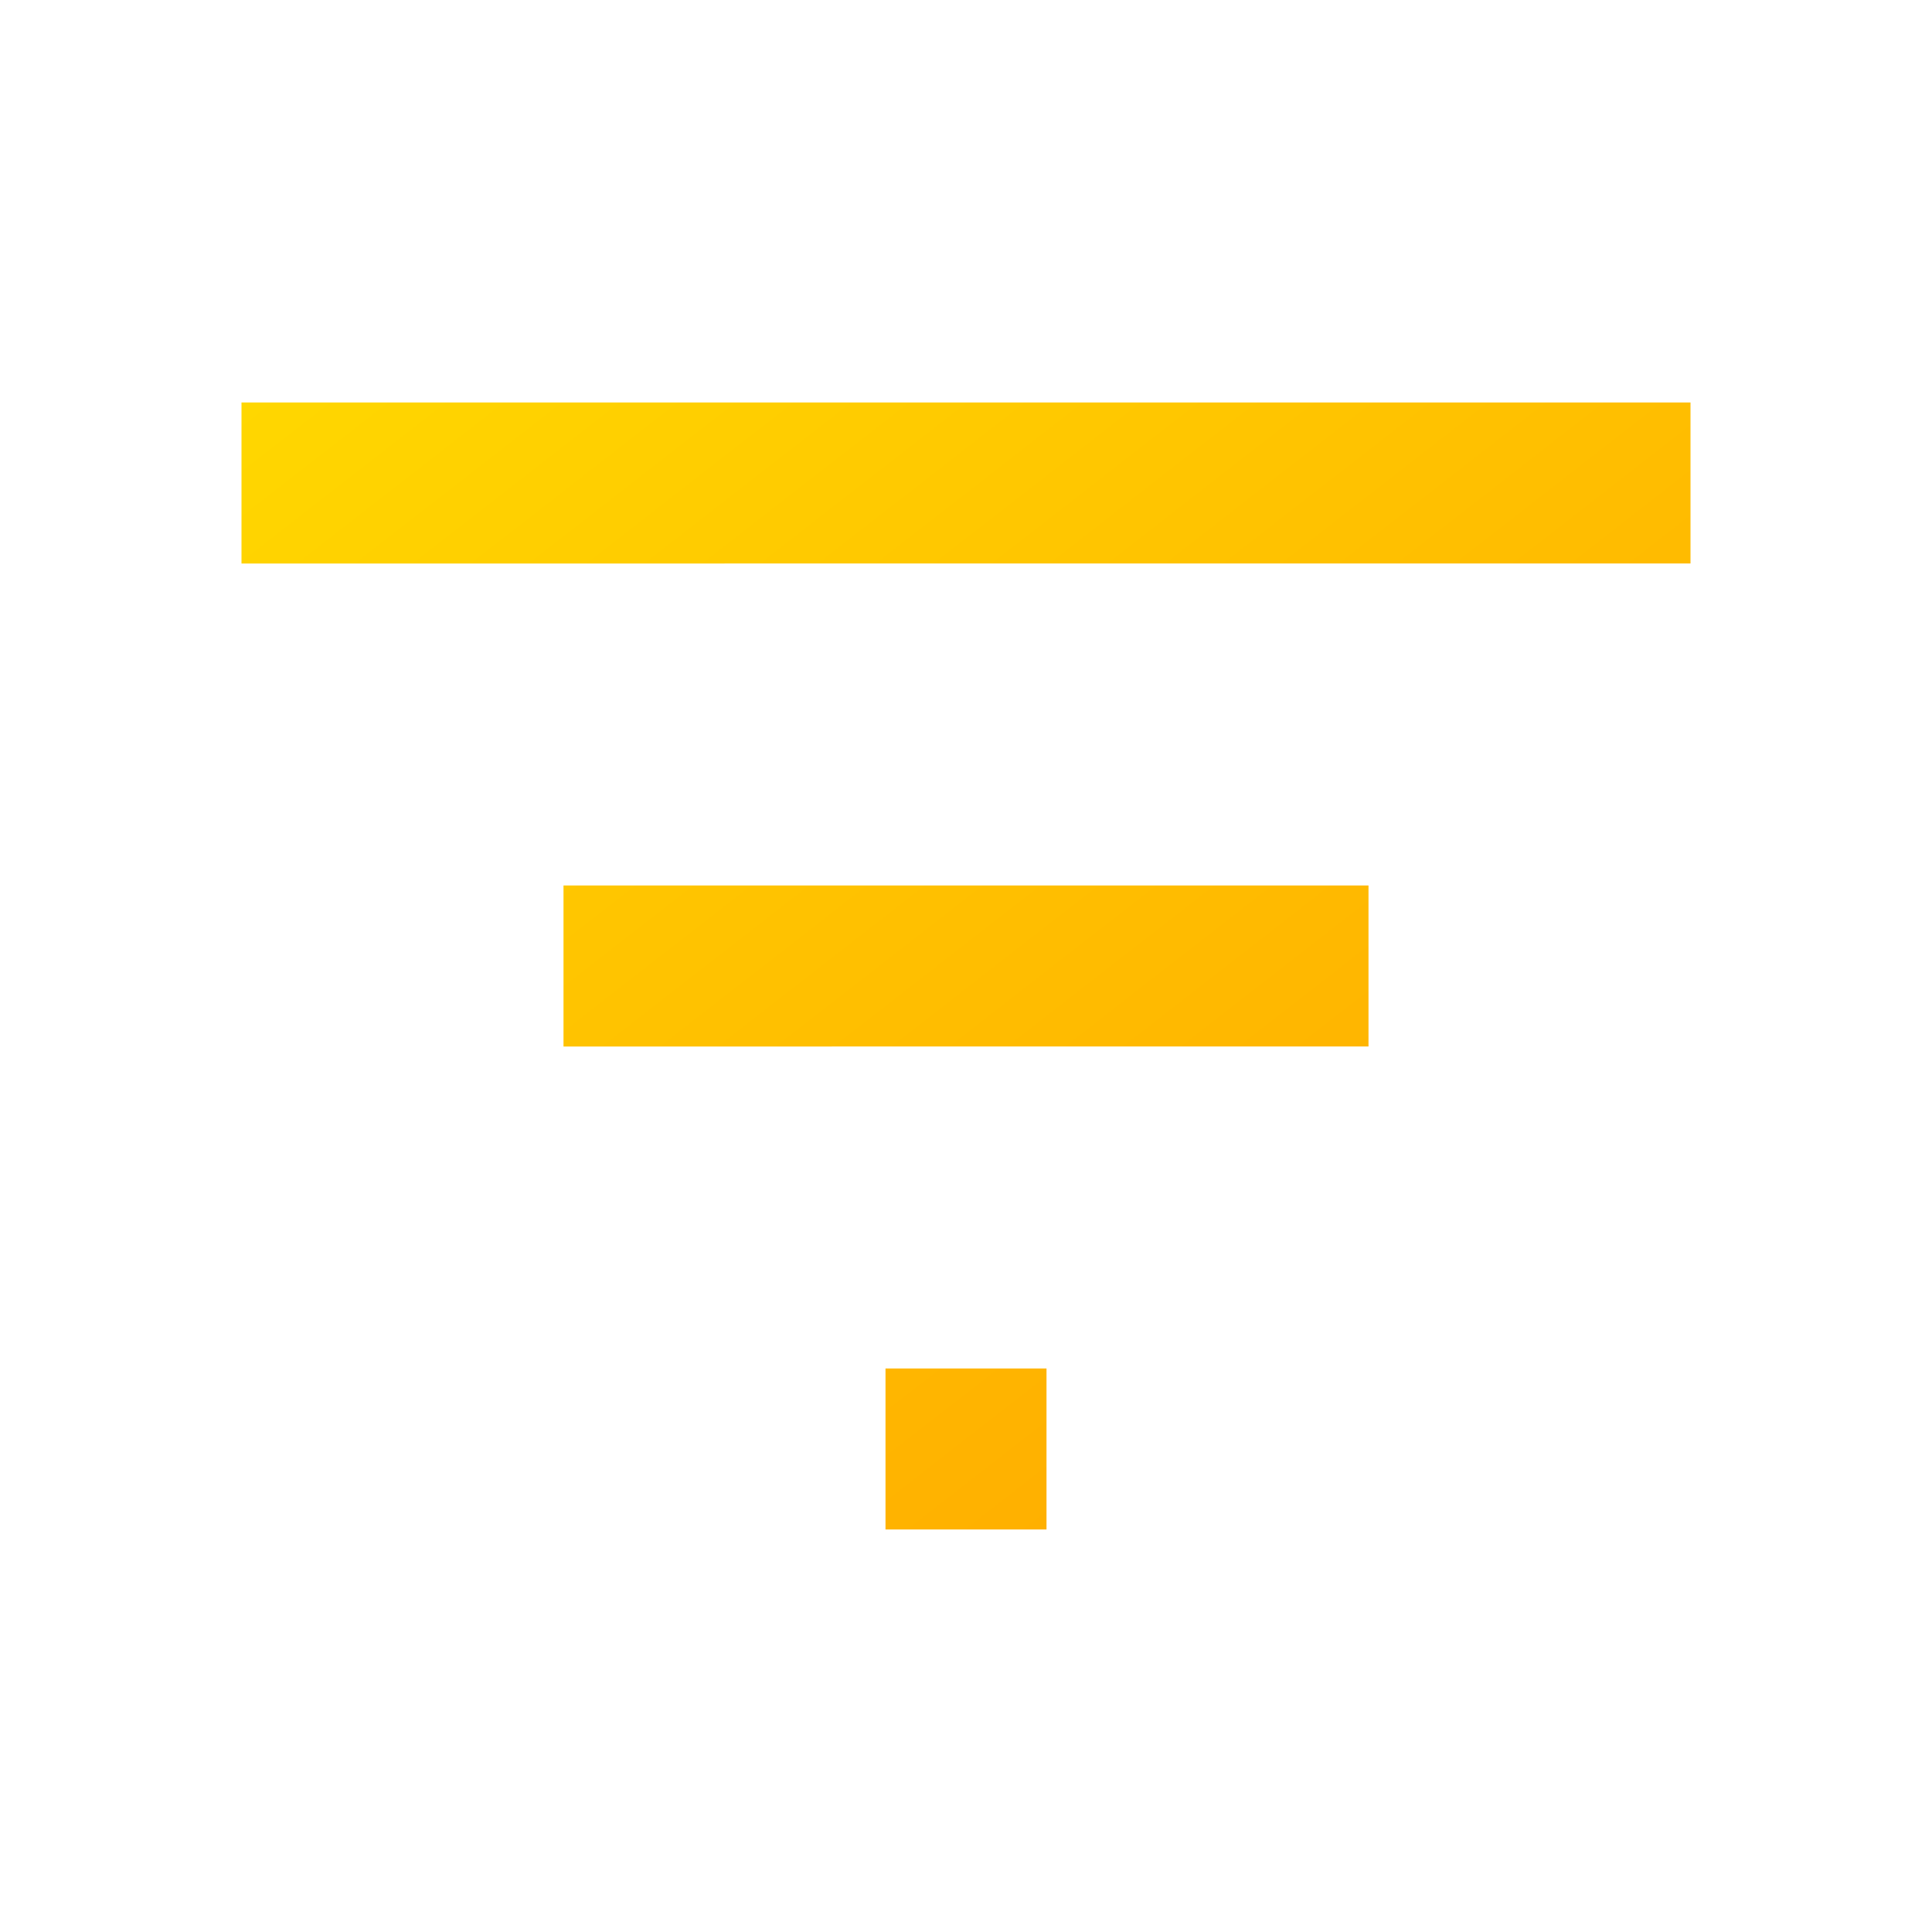 
<svg xmlns="http://www.w3.org/2000/svg" viewBox="0 0 24 24">
  <defs>
    <linearGradient id="gold-gradient" x1="0%" y1="0%" x2="100%" y2="100%">
      <stop offset="0%" stop-color="#FFD700"/>
      <stop offset="100%" stop-color="#FFA500"/>
    </linearGradient>
  </defs>
  <path fill="url(#gold-gradient)" d="M3 5h18v2H3V5Zm4 6h10v2H7v-2Zm4 6h2v2h-2v-2Z"/>
</svg>

